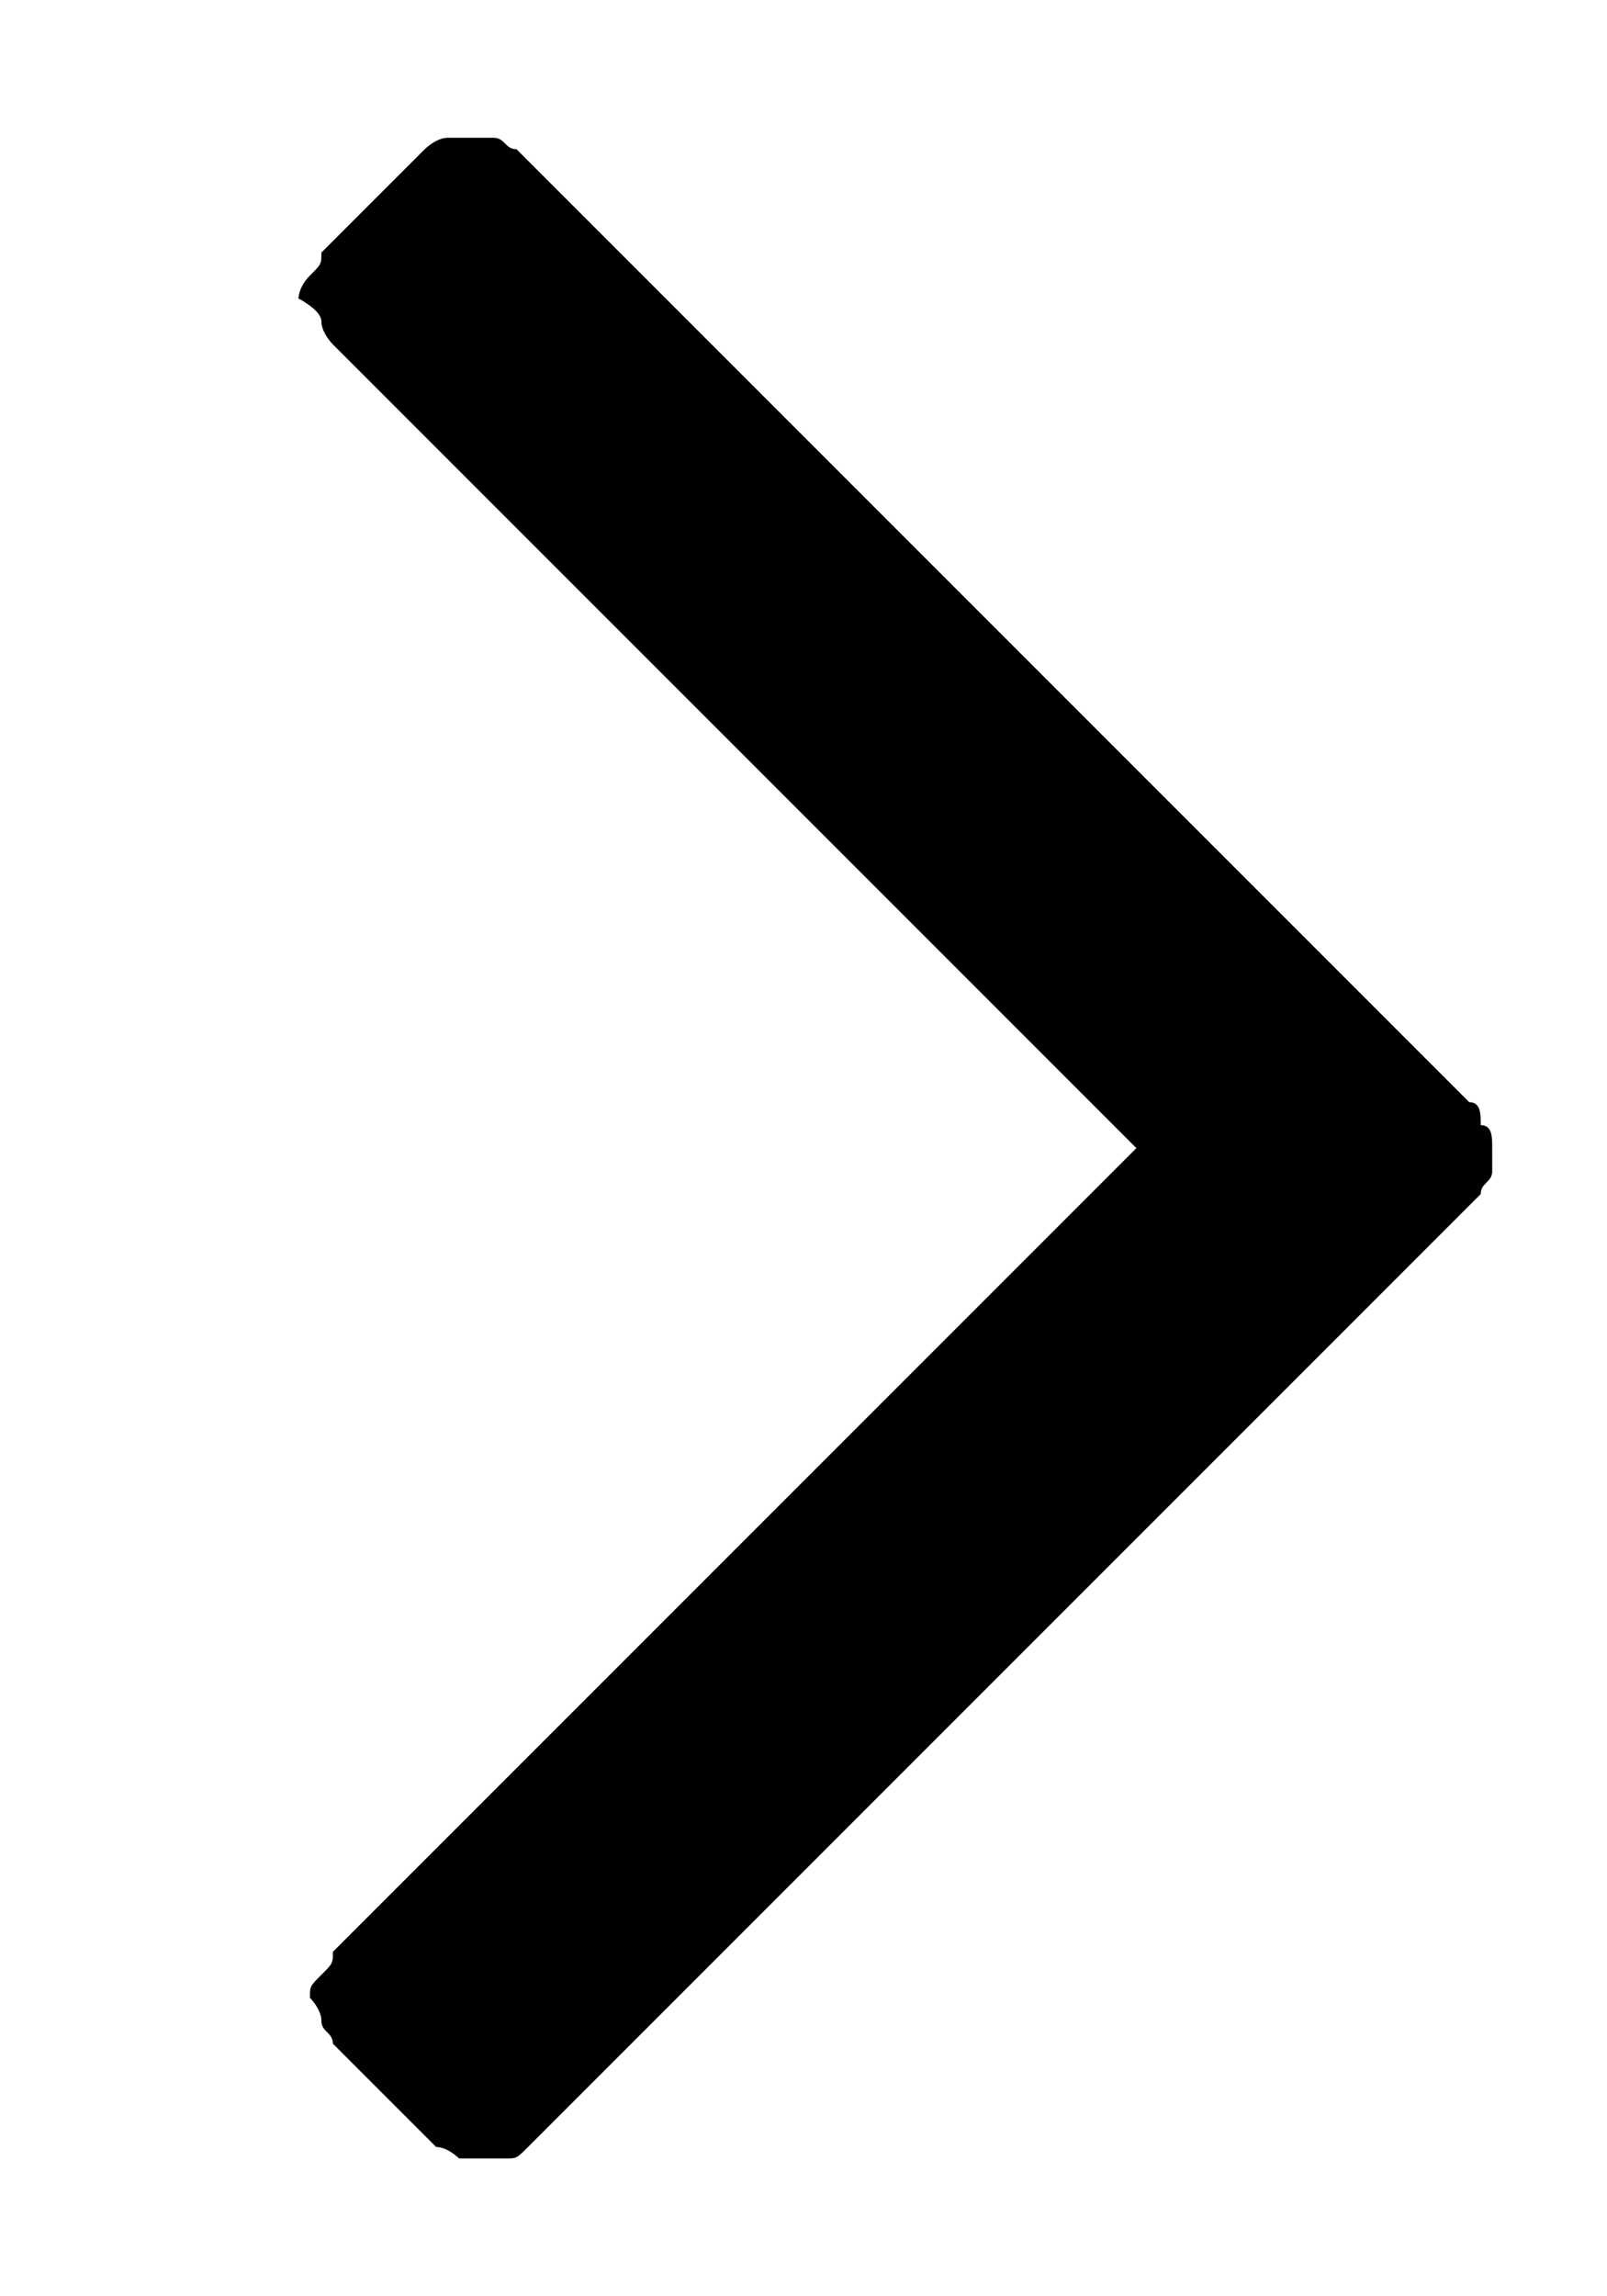 <svg xmlns="http://www.w3.org/2000/svg" class="de-Icon de-MenuList-icon" width="14" height="20" viewBox="0 0 14 20" role="presentation">
  <path d="M13,10c0,0.1,0,0.1,0,0.2c0,0.1-0.1,0.1-0.1,0.2l-8.3,8.3c-0.1,0.1-0.1,0.1-0.2,0.1s-0.1,0-0.2,0c-0.1,0-0.2,0-0.2,0
    s-0.1-0.1-0.2-0.1l-0.9-0.9c0-0.1-0.1-0.1-0.1-0.2s-0.1-0.2-0.1-0.2c0-0.1,0-0.1,0.1-0.2s0.1-0.1,0.1-0.2l7-7l-7-7
    c0,0-0.1-0.1-0.1-0.2S2.6,2.6,2.6,2.6s0-0.1,0.1-0.2s0.1-0.1,0.1-0.2l0.9-0.9c0,0,0.1-0.1,0.2-0.1c0.1,0,0.2,0,0.2,0
    c0.1,0,0.1,0,0.2,0c0.1,0,0.1,0.1,0.2,0.1l8.3,8.3c0.1,0,0.1,0.1,0.1,0.2C13,9.8,13,9.9,13,10C13,10,13,10,13,10z"></path>
</svg>